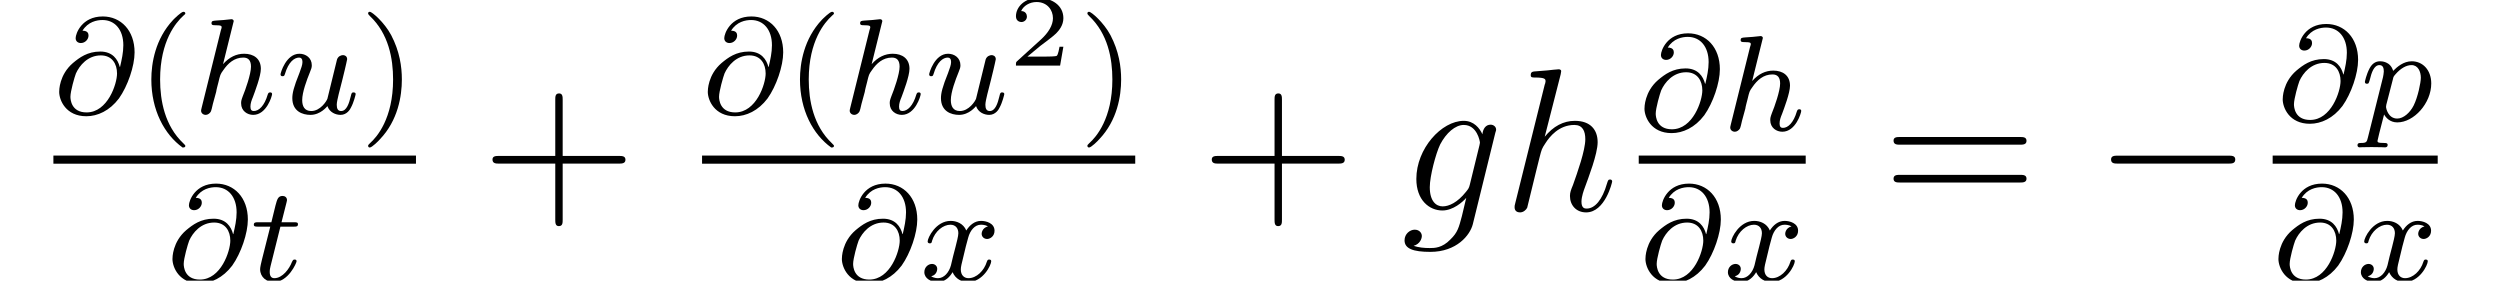 <?xml version="1.0" encoding="UTF-8"?>
<svg xmlns="http://www.w3.org/2000/svg" xmlns:xlink="http://www.w3.org/1999/xlink" width="142.48pt" height="16.49pt" viewBox="0 0 142.48 16.49">
<defs>
<g>
<g id="glyph-0-0">
<path d="M 3.781 -2.656 C 3.672 -3.078 3.375 -3.531 2.672 -3.531 C 1.938 -3.531 1.484 -3.188 1.109 -2.875 C 0.328 -2.203 0.328 -1.312 0.328 -1.234 C 0.328 -0.766 0.703 0.156 1.875 0.156 C 2.516 0.156 3.203 -0.156 3.734 -0.859 C 4.234 -1.562 4.625 -2.703 4.625 -3.484 C 4.625 -4.734 3.844 -5.531 2.812 -5.531 C 1.609 -5.531 1.266 -4.547 1.266 -4.297 C 1.266 -4.109 1.406 -4.016 1.562 -4.016 C 1.812 -4.016 2 -4.234 2 -4.438 C 2 -4.547 1.969 -4.719 1.656 -4.719 C 1.969 -5.234 2.484 -5.328 2.797 -5.328 C 3.5 -5.328 3.984 -4.781 3.984 -3.891 C 3.984 -3.469 3.891 -3.062 3.797 -2.656 Z M 1.891 -0.062 C 1.016 -0.062 0.969 -0.797 0.969 -0.953 C 0.969 -1.266 1.203 -2.078 1.281 -2.281 C 1.484 -2.734 1.953 -3.312 2.703 -3.312 C 3.344 -3.312 3.625 -2.828 3.625 -2.281 C 3.625 -1.688 3.094 -0.062 1.891 -0.062 Z M 1.891 -0.062 "/>
</g>
<g id="glyph-0-1">
<path d="M 2.266 -5.141 C 2.266 -5.156 2.297 -5.25 2.297 -5.266 C 2.297 -5.297 2.266 -5.375 2.172 -5.375 C 2.141 -5.375 1.891 -5.344 1.719 -5.328 L 1.281 -5.297 C 1.109 -5.281 1.031 -5.281 1.031 -5.141 C 1.031 -5.031 1.141 -5.031 1.234 -5.031 C 1.609 -5.031 1.609 -4.984 1.609 -4.906 C 1.609 -4.891 1.609 -4.875 1.562 -4.734 L 0.469 -0.328 C 0.438 -0.219 0.438 -0.172 0.438 -0.156 C 0.438 -0.031 0.547 0.078 0.703 0.078 C 0.812 0.078 0.922 0 0.984 -0.094 C 1.016 -0.141 1.078 -0.391 1.109 -0.547 L 1.297 -1.234 C 1.312 -1.359 1.391 -1.641 1.422 -1.766 C 1.531 -2.219 1.531 -2.234 1.703 -2.469 C 1.969 -2.859 2.328 -3.188 2.844 -3.188 C 3.125 -3.188 3.281 -3.031 3.281 -2.672 C 3.281 -2.25 2.969 -1.359 2.812 -0.984 C 2.719 -0.734 2.719 -0.688 2.719 -0.578 C 2.719 -0.141 3.078 0.078 3.406 0.078 C 4.172 0.078 4.484 -1 4.484 -1.109 C 4.484 -1.188 4.422 -1.203 4.375 -1.203 C 4.281 -1.203 4.266 -1.156 4.234 -1.078 C 4.047 -0.438 3.734 -0.141 3.438 -0.141 C 3.312 -0.141 3.25 -0.219 3.25 -0.391 C 3.25 -0.578 3.312 -0.75 3.391 -0.938 C 3.5 -1.234 3.844 -2.125 3.844 -2.547 C 3.844 -3.125 3.438 -3.406 2.891 -3.406 C 2.453 -3.406 2.047 -3.219 1.688 -2.812 Z M 2.266 -5.141 "/>
</g>
<g id="glyph-0-2">
<path d="M 2.906 -0.844 C 2.859 -0.703 2.5 -0.141 1.984 -0.141 C 1.594 -0.141 1.469 -0.422 1.469 -0.766 C 1.469 -1.219 1.734 -1.922 1.906 -2.344 C 1.984 -2.547 2.016 -2.609 2.016 -2.75 C 2.016 -3.172 1.672 -3.406 1.312 -3.406 C 0.547 -3.406 0.234 -2.312 0.234 -2.234 C 0.234 -2.156 0.281 -2.125 0.344 -2.125 C 0.453 -2.125 0.453 -2.172 0.484 -2.25 C 0.688 -2.938 1.016 -3.188 1.297 -3.188 C 1.406 -3.188 1.484 -3.109 1.484 -2.938 C 1.484 -2.766 1.406 -2.578 1.312 -2.312 C 0.984 -1.5 0.906 -1.156 0.906 -0.875 C 0.906 -0.125 1.484 0.078 1.938 0.078 C 2.516 0.078 2.875 -0.391 2.906 -0.422 C 3.031 -0.062 3.375 0.078 3.656 0.078 C 4.016 0.078 4.203 -0.234 4.25 -0.344 C 4.406 -0.625 4.516 -1.078 4.516 -1.109 C 4.516 -1.156 4.484 -1.203 4.391 -1.203 C 4.297 -1.203 4.281 -1.172 4.234 -0.969 C 4.141 -0.578 4 -0.141 3.688 -0.141 C 3.5 -0.141 3.438 -0.281 3.438 -0.5 C 3.438 -0.641 3.5 -0.891 3.547 -1.094 C 3.594 -1.281 3.719 -1.75 3.75 -1.891 L 3.891 -2.469 C 3.938 -2.688 4.031 -3.047 4.031 -3.094 C 4.031 -3.281 3.875 -3.328 3.797 -3.328 C 3.688 -3.328 3.516 -3.266 3.453 -3.078 Z M 2.906 -0.844 "/>
</g>
<g id="glyph-0-3">
<path d="M 1.703 -3.078 L 2.469 -3.078 C 2.609 -3.078 2.703 -3.078 2.703 -3.219 C 2.703 -3.328 2.609 -3.328 2.469 -3.328 L 1.766 -3.328 L 2.047 -4.438 C 2.078 -4.547 2.078 -4.594 2.078 -4.594 C 2.078 -4.75 1.953 -4.828 1.828 -4.828 C 1.562 -4.828 1.516 -4.625 1.422 -4.281 L 1.188 -3.328 L 0.438 -3.328 C 0.297 -3.328 0.188 -3.328 0.188 -3.188 C 0.188 -3.078 0.297 -3.078 0.422 -3.078 L 1.125 -3.078 L 0.656 -1.219 C 0.609 -1.031 0.547 -0.766 0.547 -0.656 C 0.547 -0.188 0.922 0.078 1.328 0.078 C 2.156 0.078 2.625 -1.016 2.625 -1.109 C 2.625 -1.188 2.562 -1.203 2.516 -1.203 C 2.422 -1.203 2.422 -1.172 2.359 -1.062 C 2.219 -0.688 1.828 -0.141 1.359 -0.141 C 1.188 -0.141 1.094 -0.25 1.094 -0.5 C 1.094 -0.656 1.125 -0.734 1.141 -0.828 Z M 1.703 -3.078 "/>
</g>
<g id="glyph-0-4">
<path d="M 3.875 -3.094 C 3.531 -3 3.516 -2.703 3.516 -2.672 C 3.516 -2.5 3.656 -2.375 3.828 -2.375 C 3.984 -2.375 4.25 -2.516 4.25 -2.844 C 4.25 -3.281 3.766 -3.406 3.484 -3.406 C 3.109 -3.406 2.828 -3.156 2.641 -2.859 C 2.469 -3.266 2.078 -3.406 1.75 -3.406 C 0.906 -3.406 0.438 -2.438 0.438 -2.234 C 0.438 -2.156 0.5 -2.125 0.562 -2.125 C 0.656 -2.125 0.672 -2.172 0.688 -2.266 C 0.859 -2.828 1.328 -3.188 1.734 -3.188 C 2.031 -3.188 2.188 -2.984 2.188 -2.703 C 2.188 -2.547 2.094 -2.188 2.031 -1.938 C 1.969 -1.719 1.797 -1.031 1.766 -0.875 C 1.656 -0.469 1.375 -0.141 1.031 -0.141 C 1 -0.141 0.797 -0.141 0.641 -0.25 C 0.984 -0.328 0.984 -0.656 0.984 -0.672 C 0.984 -0.844 0.844 -0.953 0.688 -0.953 C 0.469 -0.953 0.25 -0.766 0.25 -0.484 C 0.25 -0.125 0.625 0.078 1.016 0.078 C 1.438 0.078 1.719 -0.234 1.859 -0.484 C 2.031 -0.094 2.375 0.078 2.75 0.078 C 3.594 0.078 4.062 -0.891 4.062 -1.109 C 4.062 -1.188 4 -1.203 3.938 -1.203 C 3.859 -1.203 3.844 -1.156 3.812 -1.078 C 3.656 -0.562 3.219 -0.141 2.766 -0.141 C 2.516 -0.141 2.328 -0.312 2.328 -0.641 C 2.328 -0.781 2.375 -0.969 2.484 -1.406 C 2.531 -1.625 2.703 -2.312 2.75 -2.453 C 2.859 -2.859 3.125 -3.188 3.469 -3.188 C 3.516 -3.188 3.719 -3.188 3.875 -3.094 Z M 3.875 -3.094 "/>
</g>
<g id="glyph-0-5">
<path d="M 0.406 0.938 C 0.344 1.188 0.328 1.25 0.016 1.25 C -0.094 1.25 -0.188 1.25 -0.188 1.391 C -0.188 1.469 -0.109 1.5 -0.078 1.5 C 0 1.5 0.031 1.484 0.609 1.484 C 1.156 1.484 1.328 1.5 1.375 1.5 C 1.406 1.5 1.531 1.5 1.531 1.359 C 1.531 1.25 1.422 1.25 1.328 1.25 C 0.953 1.25 0.953 1.203 0.953 1.125 C 0.953 1.078 1.094 0.531 1.328 -0.375 C 1.422 -0.203 1.656 0.078 2.078 0.078 C 3.031 0.078 4.016 -1.016 4.016 -2.141 C 4.016 -2.906 3.531 -3.406 2.906 -3.406 C 2.438 -3.406 2.078 -3.094 1.844 -2.859 C 1.688 -3.406 1.172 -3.406 1.094 -3.406 C 0.812 -3.406 0.625 -3.234 0.5 -3 C 0.312 -2.641 0.234 -2.25 0.234 -2.234 C 0.234 -2.156 0.281 -2.125 0.344 -2.125 C 0.453 -2.125 0.453 -2.156 0.516 -2.359 C 0.609 -2.75 0.75 -3.188 1.062 -3.188 C 1.266 -3.188 1.312 -3.016 1.312 -2.828 C 1.312 -2.75 1.281 -2.562 1.266 -2.5 Z M 1.828 -2.375 C 1.859 -2.516 1.859 -2.531 1.984 -2.672 C 2.281 -3.016 2.609 -3.188 2.891 -3.188 C 3.266 -3.188 3.422 -2.812 3.422 -2.469 C 3.422 -2.188 3.25 -1.359 3.016 -0.891 C 2.812 -0.484 2.438 -0.141 2.078 -0.141 C 1.547 -0.141 1.438 -0.75 1.438 -0.797 C 1.438 -0.812 1.453 -0.891 1.453 -0.922 Z M 1.828 -2.375 "/>
</g>
<g id="glyph-1-0">
<path d="M 2.578 1.938 C 2.641 1.938 2.734 1.938 2.734 1.844 C 2.734 1.812 2.719 1.797 2.625 1.703 C 1.562 0.703 1.297 -0.734 1.297 -1.938 C 1.297 -4.156 2.219 -5.203 2.609 -5.562 C 2.719 -5.656 2.734 -5.672 2.734 -5.703 C 2.734 -5.75 2.703 -5.797 2.625 -5.797 C 2.5 -5.797 2.109 -5.406 2.047 -5.344 C 1.016 -4.25 0.797 -2.859 0.797 -1.938 C 0.797 -0.203 1.531 1.188 2.578 1.938 Z M 2.578 1.938 "/>
</g>
<g id="glyph-1-1">
<path d="M 2.391 -1.938 C 2.391 -2.672 2.266 -3.547 1.781 -4.469 C 1.406 -5.172 0.703 -5.797 0.562 -5.797 C 0.484 -5.797 0.469 -5.75 0.469 -5.703 C 0.469 -5.672 0.469 -5.656 0.562 -5.562 C 1.641 -4.547 1.891 -3.125 1.891 -1.938 C 1.891 0.281 0.969 1.344 0.578 1.688 C 0.469 1.797 0.469 1.797 0.469 1.844 C 0.469 1.875 0.484 1.938 0.562 1.938 C 0.688 1.938 1.078 1.547 1.141 1.469 C 2.172 0.391 2.391 -1 2.391 -1.938 Z M 2.391 -1.938 "/>
</g>
<g id="glyph-2-0">
<path d="M 4.625 -2.672 L 7.828 -2.672 C 7.984 -2.672 8.203 -2.672 8.203 -2.891 C 8.203 -3.109 8 -3.109 7.828 -3.109 L 4.625 -3.109 L 4.625 -6.312 C 4.625 -6.469 4.625 -6.672 4.422 -6.672 C 4.203 -6.672 4.203 -6.484 4.203 -6.312 L 4.203 -3.109 L 1 -3.109 C 0.828 -3.109 0.625 -3.109 0.625 -2.906 C 0.625 -2.672 0.828 -2.672 1 -2.672 L 4.203 -2.672 L 4.203 0.516 C 4.203 0.688 4.203 0.891 4.406 0.891 C 4.625 0.891 4.625 0.703 4.625 0.516 Z M 4.625 -2.672 "/>
</g>
<g id="glyph-2-1">
<path d="M 7.828 -3.75 C 7.984 -3.75 8.203 -3.75 8.203 -3.969 C 8.203 -4.188 8 -4.188 7.828 -4.188 L 1 -4.188 C 0.828 -4.188 0.625 -4.188 0.625 -3.984 C 0.625 -3.75 0.828 -3.75 1 -3.75 Z M 7.828 -1.594 C 7.984 -1.594 8.203 -1.594 8.203 -1.812 C 8.203 -2.031 8 -2.031 7.828 -2.031 L 1 -2.031 C 0.828 -2.031 0.625 -2.031 0.625 -1.812 C 0.625 -1.594 0.828 -1.594 1 -1.594 Z M 7.828 -1.594 "/>
</g>
<g id="glyph-3-0">
<path d="M 3.125 -1.078 L 2.906 -1.078 C 2.891 -1 2.828 -0.625 2.75 -0.562 C 2.703 -0.516 2.234 -0.516 2.156 -0.516 L 1.078 -0.516 L 1.812 -1.125 C 2.016 -1.281 2.531 -1.656 2.703 -1.828 C 2.875 -2 3.125 -2.297 3.125 -2.703 C 3.125 -3.438 2.469 -3.859 1.688 -3.859 C 0.938 -3.859 0.422 -3.359 0.422 -2.812 C 0.422 -2.516 0.672 -2.484 0.734 -2.484 C 0.875 -2.484 1.047 -2.594 1.047 -2.797 C 1.047 -2.922 0.969 -3.109 0.719 -3.109 C 0.844 -3.406 1.203 -3.625 1.594 -3.625 C 2.203 -3.625 2.531 -3.172 2.531 -2.703 C 2.531 -2.297 2.266 -1.875 1.859 -1.5 L 0.484 -0.25 C 0.422 -0.188 0.422 -0.188 0.422 0 L 2.938 0 Z M 3.125 -1.078 "/>
</g>
<g id="glyph-4-0">
<path d="M 3.922 -1.469 C 3.875 -1.281 3.844 -1.234 3.703 -1.062 C 3.219 -0.453 2.734 -0.234 2.375 -0.234 C 2 -0.234 1.641 -0.531 1.641 -1.328 C 1.641 -1.953 1.984 -3.25 2.234 -3.766 C 2.578 -4.422 3.094 -4.875 3.578 -4.875 C 4.344 -4.875 4.5 -3.938 4.5 -3.859 L 4.469 -3.703 Z M 4.641 -4.344 C 4.484 -4.688 4.156 -5.109 3.578 -5.109 C 2.312 -5.109 0.875 -3.531 0.875 -1.797 C 0.875 -0.594 1.609 0 2.359 0 C 2.969 0 3.516 -0.484 3.719 -0.719 L 3.469 0.328 C 3.297 0.969 3.234 1.25 2.812 1.656 C 2.344 2.141 1.906 2.141 1.641 2.141 C 1.297 2.141 1.016 2.109 0.719 2.016 C 1.094 1.906 1.188 1.594 1.188 1.453 C 1.188 1.281 1.047 1.094 0.781 1.094 C 0.516 1.094 0.203 1.328 0.203 1.703 C 0.203 2.172 0.688 2.359 1.672 2.359 C 3.172 2.359 3.938 1.406 4.094 0.781 L 5.375 -4.422 C 5.422 -4.562 5.422 -4.578 5.422 -4.609 C 5.422 -4.766 5.281 -4.891 5.109 -4.891 C 4.828 -4.891 4.672 -4.656 4.641 -4.344 Z M 4.641 -4.344 "/>
</g>
<g id="glyph-4-1">
<path d="M 3.266 -7.75 C 3.266 -7.797 3.297 -7.875 3.297 -7.938 C 3.297 -8.047 3.172 -8.047 3.156 -8.047 C 3.141 -8.047 2.578 -8 2.516 -7.984 C 2.312 -7.969 2.141 -7.953 1.938 -7.938 C 1.641 -7.922 1.562 -7.906 1.562 -7.703 C 1.562 -7.578 1.656 -7.578 1.812 -7.578 C 2.391 -7.578 2.406 -7.484 2.406 -7.359 C 2.406 -7.297 2.375 -7.203 2.359 -7.172 L 0.688 -0.453 C 0.641 -0.281 0.641 -0.25 0.641 -0.188 C 0.641 0.062 0.828 0.109 0.953 0.109 C 1.141 0.109 1.297 -0.031 1.359 -0.156 L 1.875 -2.266 C 1.938 -2.516 2 -2.766 2.062 -3.016 C 2.188 -3.5 2.188 -3.516 2.406 -3.844 C 2.625 -4.188 3.156 -4.875 4.047 -4.875 C 4.516 -4.875 4.672 -4.531 4.672 -4.062 C 4.672 -3.422 4.219 -2.156 3.969 -1.453 C 3.859 -1.188 3.797 -1.031 3.797 -0.828 C 3.797 -0.297 4.156 0.109 4.719 0.109 C 5.797 0.109 6.203 -1.594 6.203 -1.656 C 6.203 -1.719 6.156 -1.766 6.094 -1.766 C 5.984 -1.766 5.969 -1.734 5.906 -1.531 C 5.641 -0.609 5.219 -0.109 4.75 -0.109 C 4.641 -0.109 4.453 -0.125 4.453 -0.5 C 4.453 -0.797 4.594 -1.172 4.641 -1.297 C 4.844 -1.859 5.375 -3.219 5.375 -3.891 C 5.375 -4.594 4.969 -5.109 4.078 -5.109 C 3.422 -5.109 2.844 -4.797 2.359 -4.203 Z M 3.266 -7.75 "/>
</g>
<g id="glyph-5-0">
<path d="M 7.641 -2.672 C 7.844 -2.672 8.047 -2.672 8.047 -2.906 C 8.047 -3.125 7.844 -3.125 7.641 -3.125 L 1.375 -3.125 C 1.172 -3.125 0.969 -3.125 0.969 -2.906 C 0.969 -2.672 1.172 -2.672 1.375 -2.672 Z M 7.641 -2.672 "/>
</g>
</g>
<clipPath id="clip-0">
<path clip-rule="nonzero" d="M 9 10 L 15 10 L 15 15.996 L 9 15.996 Z M 9 10 "/>
</clipPath>
<clipPath id="clip-1">
<path clip-rule="nonzero" d="M 14 11 L 17 11 L 17 15.996 L 14 15.996 Z M 14 11 "/>
</clipPath>
<clipPath id="clip-2">
<path clip-rule="nonzero" d="M 47 10 L 53 10 L 53 15.996 L 47 15.996 Z M 47 10 "/>
</clipPath>
<clipPath id="clip-3">
<path clip-rule="nonzero" d="M 52 12 L 57 12 L 57 15.996 L 52 15.996 Z M 52 12 "/>
</clipPath>
<clipPath id="clip-4">
<path clip-rule="nonzero" d="M 93 10 L 99 10 L 99 15.996 L 93 15.996 Z M 93 10 "/>
</clipPath>
<clipPath id="clip-5">
<path clip-rule="nonzero" d="M 98 12 L 103 12 L 103 15.996 L 98 15.996 Z M 98 12 "/>
</clipPath>
<clipPath id="clip-6">
<path clip-rule="nonzero" d="M 129 10 L 135 10 L 135 15.996 L 129 15.996 Z M 129 10 "/>
</clipPath>
<clipPath id="clip-7">
<path clip-rule="nonzero" d="M 134 12 L 139 12 L 139 15.996 L 134 15.996 Z M 134 12 "/>
</clipPath>
</defs>
<g fill="rgb(0%, 0%, 0%)" fill-opacity="1">
<use xlink:href="#glyph-0-0" x="3.045" y="6.469"/>
</g>
<g fill="rgb(0%, 0%, 0%)" fill-opacity="1">
<use xlink:href="#glyph-1-0" x="7.828" y="6.469"/>
</g>
<g fill="rgb(0%, 0%, 0%)" fill-opacity="1">
<use xlink:href="#glyph-0-1" x="11.023" y="6.469"/>
<use xlink:href="#glyph-0-2" x="15.754" y="6.469"/>
</g>
<g fill="rgb(0%, 0%, 0%)" fill-opacity="1">
<use xlink:href="#glyph-1-1" x="20.512" y="6.469"/>
</g>
<path fill="none" stroke-width="0.478" stroke-linecap="butt" stroke-linejoin="miter" stroke="rgb(0%, 0%, 0%)" stroke-opacity="1" stroke-miterlimit="10" d="M -70.806 62.625 L -49.503 62.625 " transform="matrix(0.97, 0, 0, -0.97, 71.725, 69.844)"/>
<g clip-path="url(#clip-0)">
<g fill="rgb(0%, 0%, 0%)" fill-opacity="1">
<use xlink:href="#glyph-0-0" x="9.501" y="15.995"/>
</g>
</g>
<g clip-path="url(#clip-1)">
<g fill="rgb(0%, 0%, 0%)" fill-opacity="1">
<use xlink:href="#glyph-0-3" x="14.278" y="15.995"/>
</g>
</g>
<g fill="rgb(0%, 0%, 0%)" fill-opacity="1">
<use xlink:href="#glyph-2-0" x="27.443" y="11.996"/>
</g>
<g fill="rgb(0%, 0%, 0%)" fill-opacity="1">
<use xlink:href="#glyph-0-0" x="40.011" y="6.469"/>
</g>
<g fill="rgb(0%, 0%, 0%)" fill-opacity="1">
<use xlink:href="#glyph-1-0" x="44.795" y="6.469"/>
</g>
<g fill="rgb(0%, 0%, 0%)" fill-opacity="1">
<use xlink:href="#glyph-0-1" x="47.989" y="6.469"/>
<use xlink:href="#glyph-0-2" x="52.721" y="6.469"/>
</g>
<g fill="rgb(0%, 0%, 0%)" fill-opacity="1">
<use xlink:href="#glyph-3-0" x="57.479" y="3.74"/>
</g>
<g fill="rgb(0%, 0%, 0%)" fill-opacity="1">
<use xlink:href="#glyph-1-1" x="61.505" y="6.469"/>
</g>
<path fill="none" stroke-width="0.478" stroke-linecap="butt" stroke-linejoin="miter" stroke="rgb(0%, 0%, 0%)" stroke-opacity="1" stroke-miterlimit="10" d="M -32.694 62.625 L -7.243 62.625 " transform="matrix(0.97, 0, 0, -0.97, 71.725, 69.844)"/>
<g clip-path="url(#clip-2)">
<g fill="rgb(0%, 0%, 0%)" fill-opacity="1">
<use xlink:href="#glyph-0-0" x="47.652" y="15.995"/>
</g>
</g>
<g clip-path="url(#clip-3)">
<g fill="rgb(0%, 0%, 0%)" fill-opacity="1">
<use xlink:href="#glyph-0-4" x="52.43" y="15.995"/>
</g>
</g>
<g fill="rgb(0%, 0%, 0%)" fill-opacity="1">
<use xlink:href="#glyph-2-0" x="68.436" y="11.996"/>
</g>
<g fill="rgb(0%, 0%, 0%)" fill-opacity="1">
<use xlink:href="#glyph-4-0" x="79.845" y="11.996"/>
</g>
<g fill="rgb(0%, 0%, 0%)" fill-opacity="1">
<use xlink:href="#glyph-4-1" x="85.678" y="11.996"/>
</g>
<g fill="rgb(0%, 0%, 0%)" fill-opacity="1">
<use xlink:href="#glyph-0-0" x="93.394" y="7.43"/>
</g>
<g fill="rgb(0%, 0%, 0%)" fill-opacity="1">
<use xlink:href="#glyph-0-1" x="98.172" y="7.43"/>
</g>
<path fill="none" stroke-width="0.478" stroke-linecap="butt" stroke-linejoin="miter" stroke="rgb(0%, 0%, 0%)" stroke-opacity="1" stroke-miterlimit="10" d="M 22.34 62.625 L 32.15 62.625 " transform="matrix(0.97, 0, 0, -0.97, 71.725, 69.844)"/>
<g clip-path="url(#clip-4)">
<g fill="rgb(0%, 0%, 0%)" fill-opacity="1">
<use xlink:href="#glyph-0-0" x="93.449" y="15.995"/>
</g>
</g>
<g clip-path="url(#clip-5)">
<g fill="rgb(0%, 0%, 0%)" fill-opacity="1">
<use xlink:href="#glyph-0-4" x="98.227" y="15.995"/>
</g>
</g>
<g fill="rgb(0%, 0%, 0%)" fill-opacity="1">
<use xlink:href="#glyph-2-1" x="107.292" y="11.996"/>
</g>
<g fill="rgb(0%, 0%, 0%)" fill-opacity="1">
<use xlink:href="#glyph-5-0" x="119.345" y="11.996"/>
</g>
<g fill="rgb(0%, 0%, 0%)" fill-opacity="1">
<use xlink:href="#glyph-0-0" x="129.768" y="6.898"/>
</g>
<g fill="rgb(0%, 0%, 0%)" fill-opacity="1">
<use xlink:href="#glyph-0-5" x="134.546" y="6.898"/>
</g>
<path fill="none" stroke-width="0.478" stroke-linecap="butt" stroke-linejoin="miter" stroke="rgb(0%, 0%, 0%)" stroke-opacity="1" stroke-miterlimit="10" d="M 59.586 62.625 L 69.283 62.625 " transform="matrix(0.97, 0, 0, -0.97, 71.725, 69.844)"/>
<g clip-path="url(#clip-6)">
<g fill="rgb(0%, 0%, 0%)" fill-opacity="1">
<use xlink:href="#glyph-0-0" x="129.524" y="15.995"/>
</g>
</g>
<g clip-path="url(#clip-7)">
<g fill="rgb(0%, 0%, 0%)" fill-opacity="1">
<use xlink:href="#glyph-0-4" x="134.302" y="15.995"/>
</g>
</g>
</svg>
